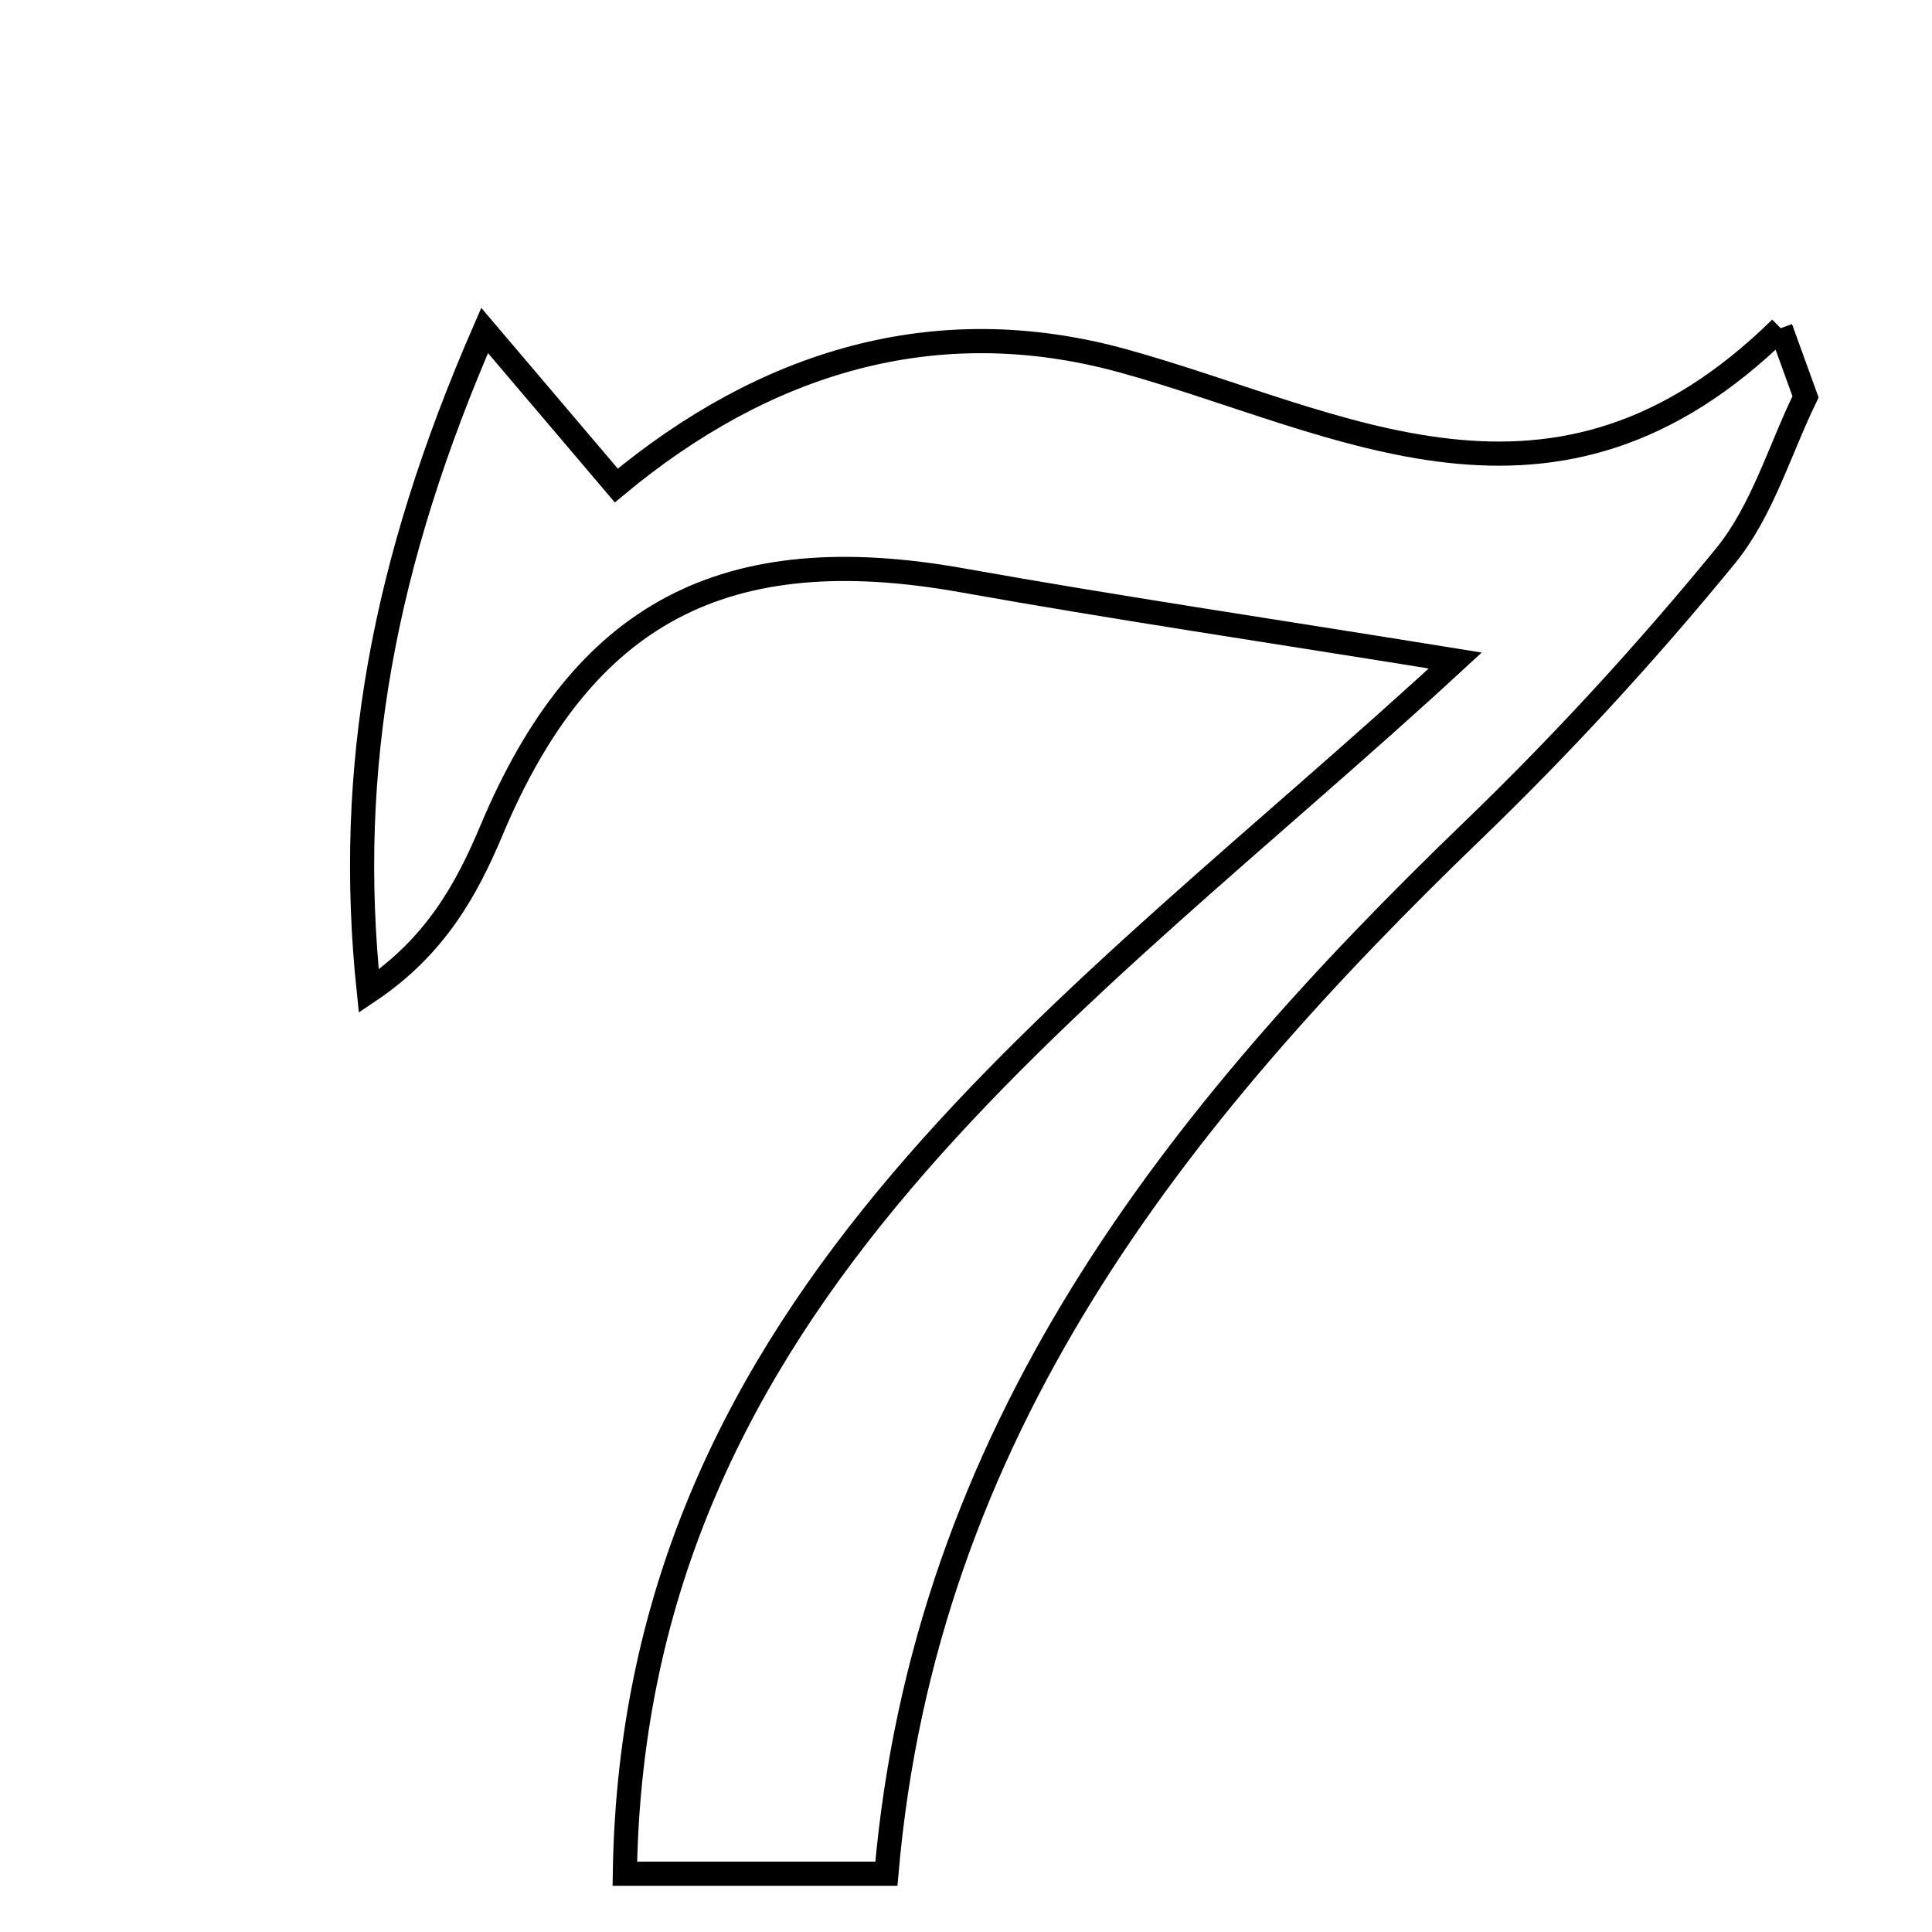 <svg xmlns="http://www.w3.org/2000/svg" viewBox="0.0 0.0 24.0 24.0" height="200px" width="200px"><path fill="none" stroke="black" stroke-width=".3" stroke-opacity="1.0"  filling="0" d="M22.12 4.077 C22.223 4.361 22.326 4.646 22.429 4.93 C22.105 5.595 21.89 6.35 21.433 6.908 C20.456 8.102 19.405 9.247 18.294 10.318 C14.595 13.884 11.485 17.777 11.011 23.276 C9.842 23.276 8.853 23.276 7.762 23.276 C7.87 16.1 13.387 12.535 18.078 8.205 C15.739 7.827 13.844 7.547 11.959 7.21 C9.003 6.68 7.24 7.61 6.105 10.316 C5.795 11.054 5.406 11.759 4.581 12.313 C4.29 9.541 4.763 6.993 6.02 4.105 C6.708 4.915 7.144 5.428 7.656 6.031 C9.489 4.507 11.607 3.834 13.96 4.485 C16.663 5.234 19.303 6.844 22.12 4.077"></path></svg>